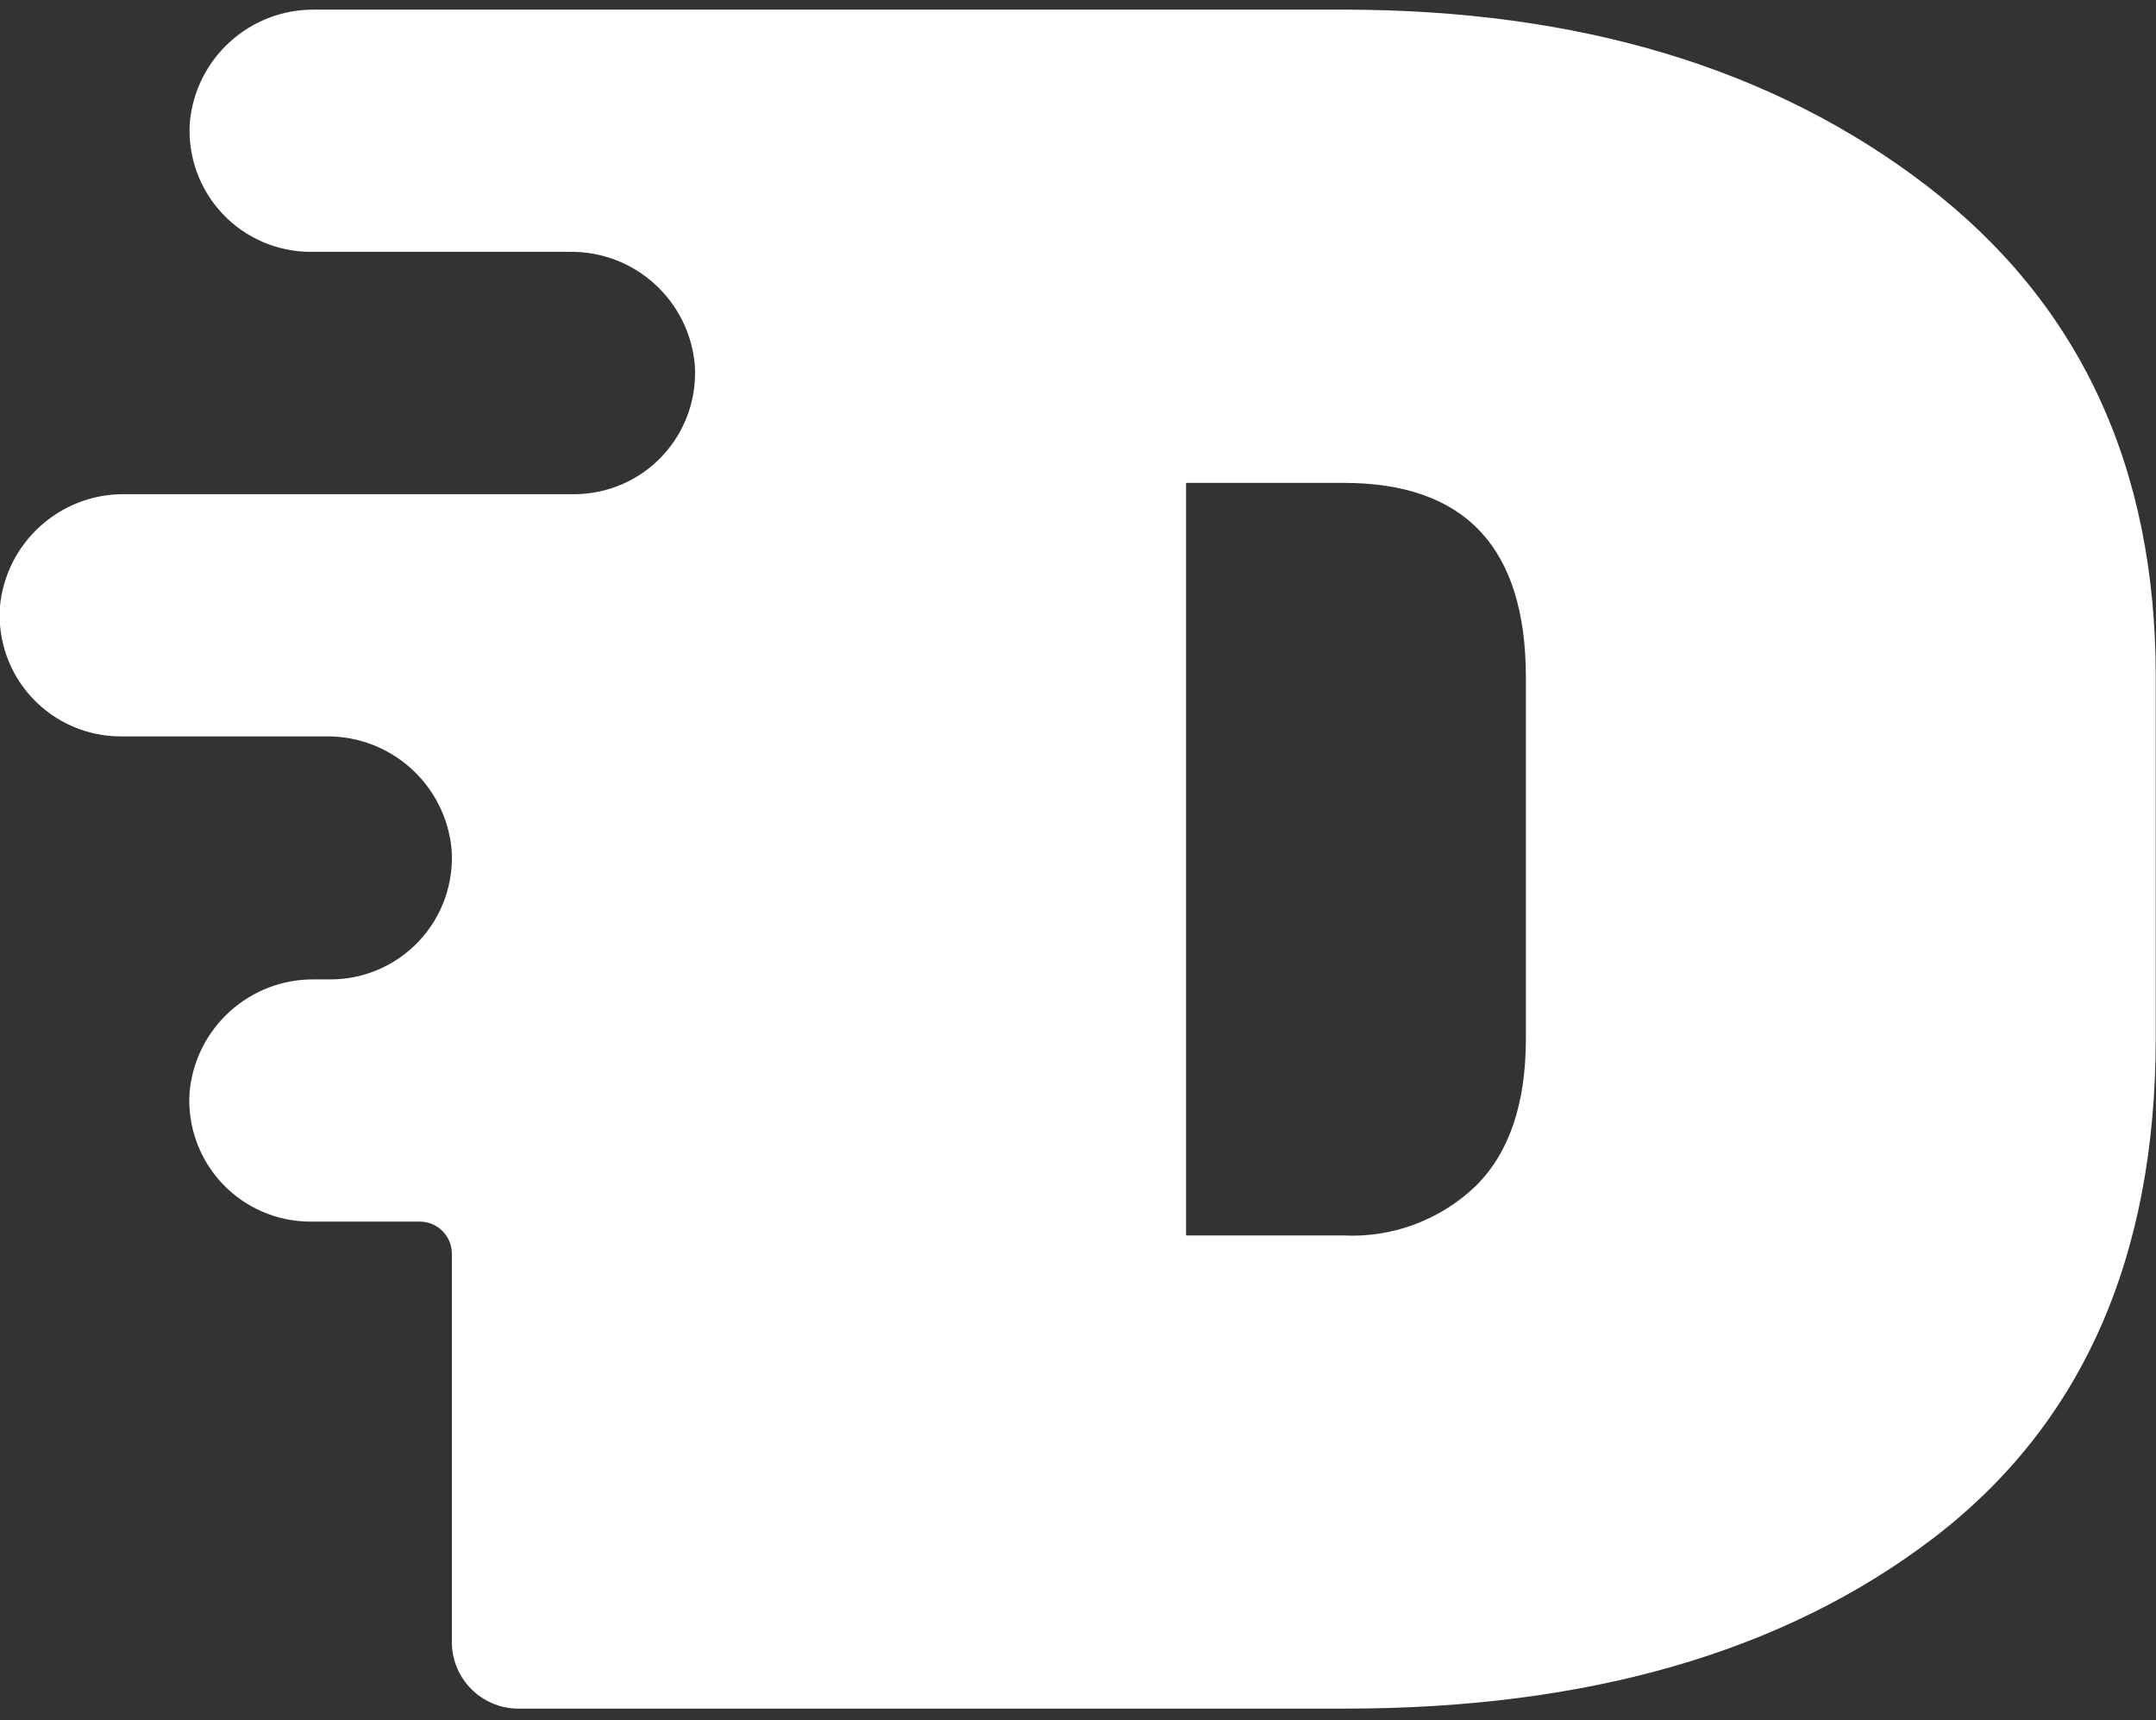 <?xml version="1.0" encoding="UTF-8"?>
<svg width="168px" height="134px" viewBox="0 0 168 134" version="1.1" xmlns="http://www.w3.org/2000/svg" xmlns:xlink="http://www.w3.org/1999/xlink">
    <rect x="0" y="0" width="168" height="134" fill="#333333" stroke="none"/>
    <g stroke="none" stroke-width="1" fill="none" fill-rule="evenodd">
        <g transform="translate(-1, 0)" fill="#FFFFFF" fill-rule="nonzero">
            <path d="M119.9,80.92 C119.9,85.973 118.607,89.79 116.02,92.37 C113.266,95.024 109.541,96.428 105.72,96.25 L93.42,96.25 L93.42,37.62 L105.72,37.62 C115.167,37.62 119.893,42.663 119.9,52.75 L119.9,80.92 Z M151.12,14.46 C139.207,5.32 124.05,0.75 105.65,0.75 L25.53,0.75 C20.479,0.689 16.234,4.529 15.79,9.56 C15.618,12.166 16.534,14.726 18.319,16.632 C20.104,18.538 22.599,19.62 25.21,19.62 L45.4,19.62 C50.452,19.554 54.701,23.396 55.14,28.43 C55.317,31.036 54.405,33.6 52.622,35.508 C50.838,37.417 48.342,38.5 45.73,38.5 L10.73,38.5 C5.679,38.439 1.434,42.279 0.99,47.31 C0.818,49.916 1.734,52.476 3.519,54.382 C5.304,56.288 7.799,57.37 10.41,57.37 L26.41,57.37 C31.469,57.307 35.726,61.142 36.19,66.18 C36.373,68.794 35.463,71.367 33.677,73.285 C31.892,75.204 29.391,76.295 26.77,76.3 L25.51,76.3 C20.459,76.239 16.214,80.079 15.77,85.11 C15.598,87.716 16.514,90.276 18.299,92.182 C20.084,94.088 22.579,95.17 25.19,95.17 L33.71,95.17 C35.091,95.17 36.21,96.289 36.21,97.67 L36.21,128 C36.253,130.804 38.516,133.067 41.32,133.11 L105.81,133.11 C124.73,133.11 139.987,128.7 151.58,119.88 C163.173,111.06 168.973,98.06 168.98,80.88 L168.98,52.75 C168.993,36.37 163.04,23.607 151.12,14.46 Z" id="Shape"></path>
        </g>
    </g>
</svg>
